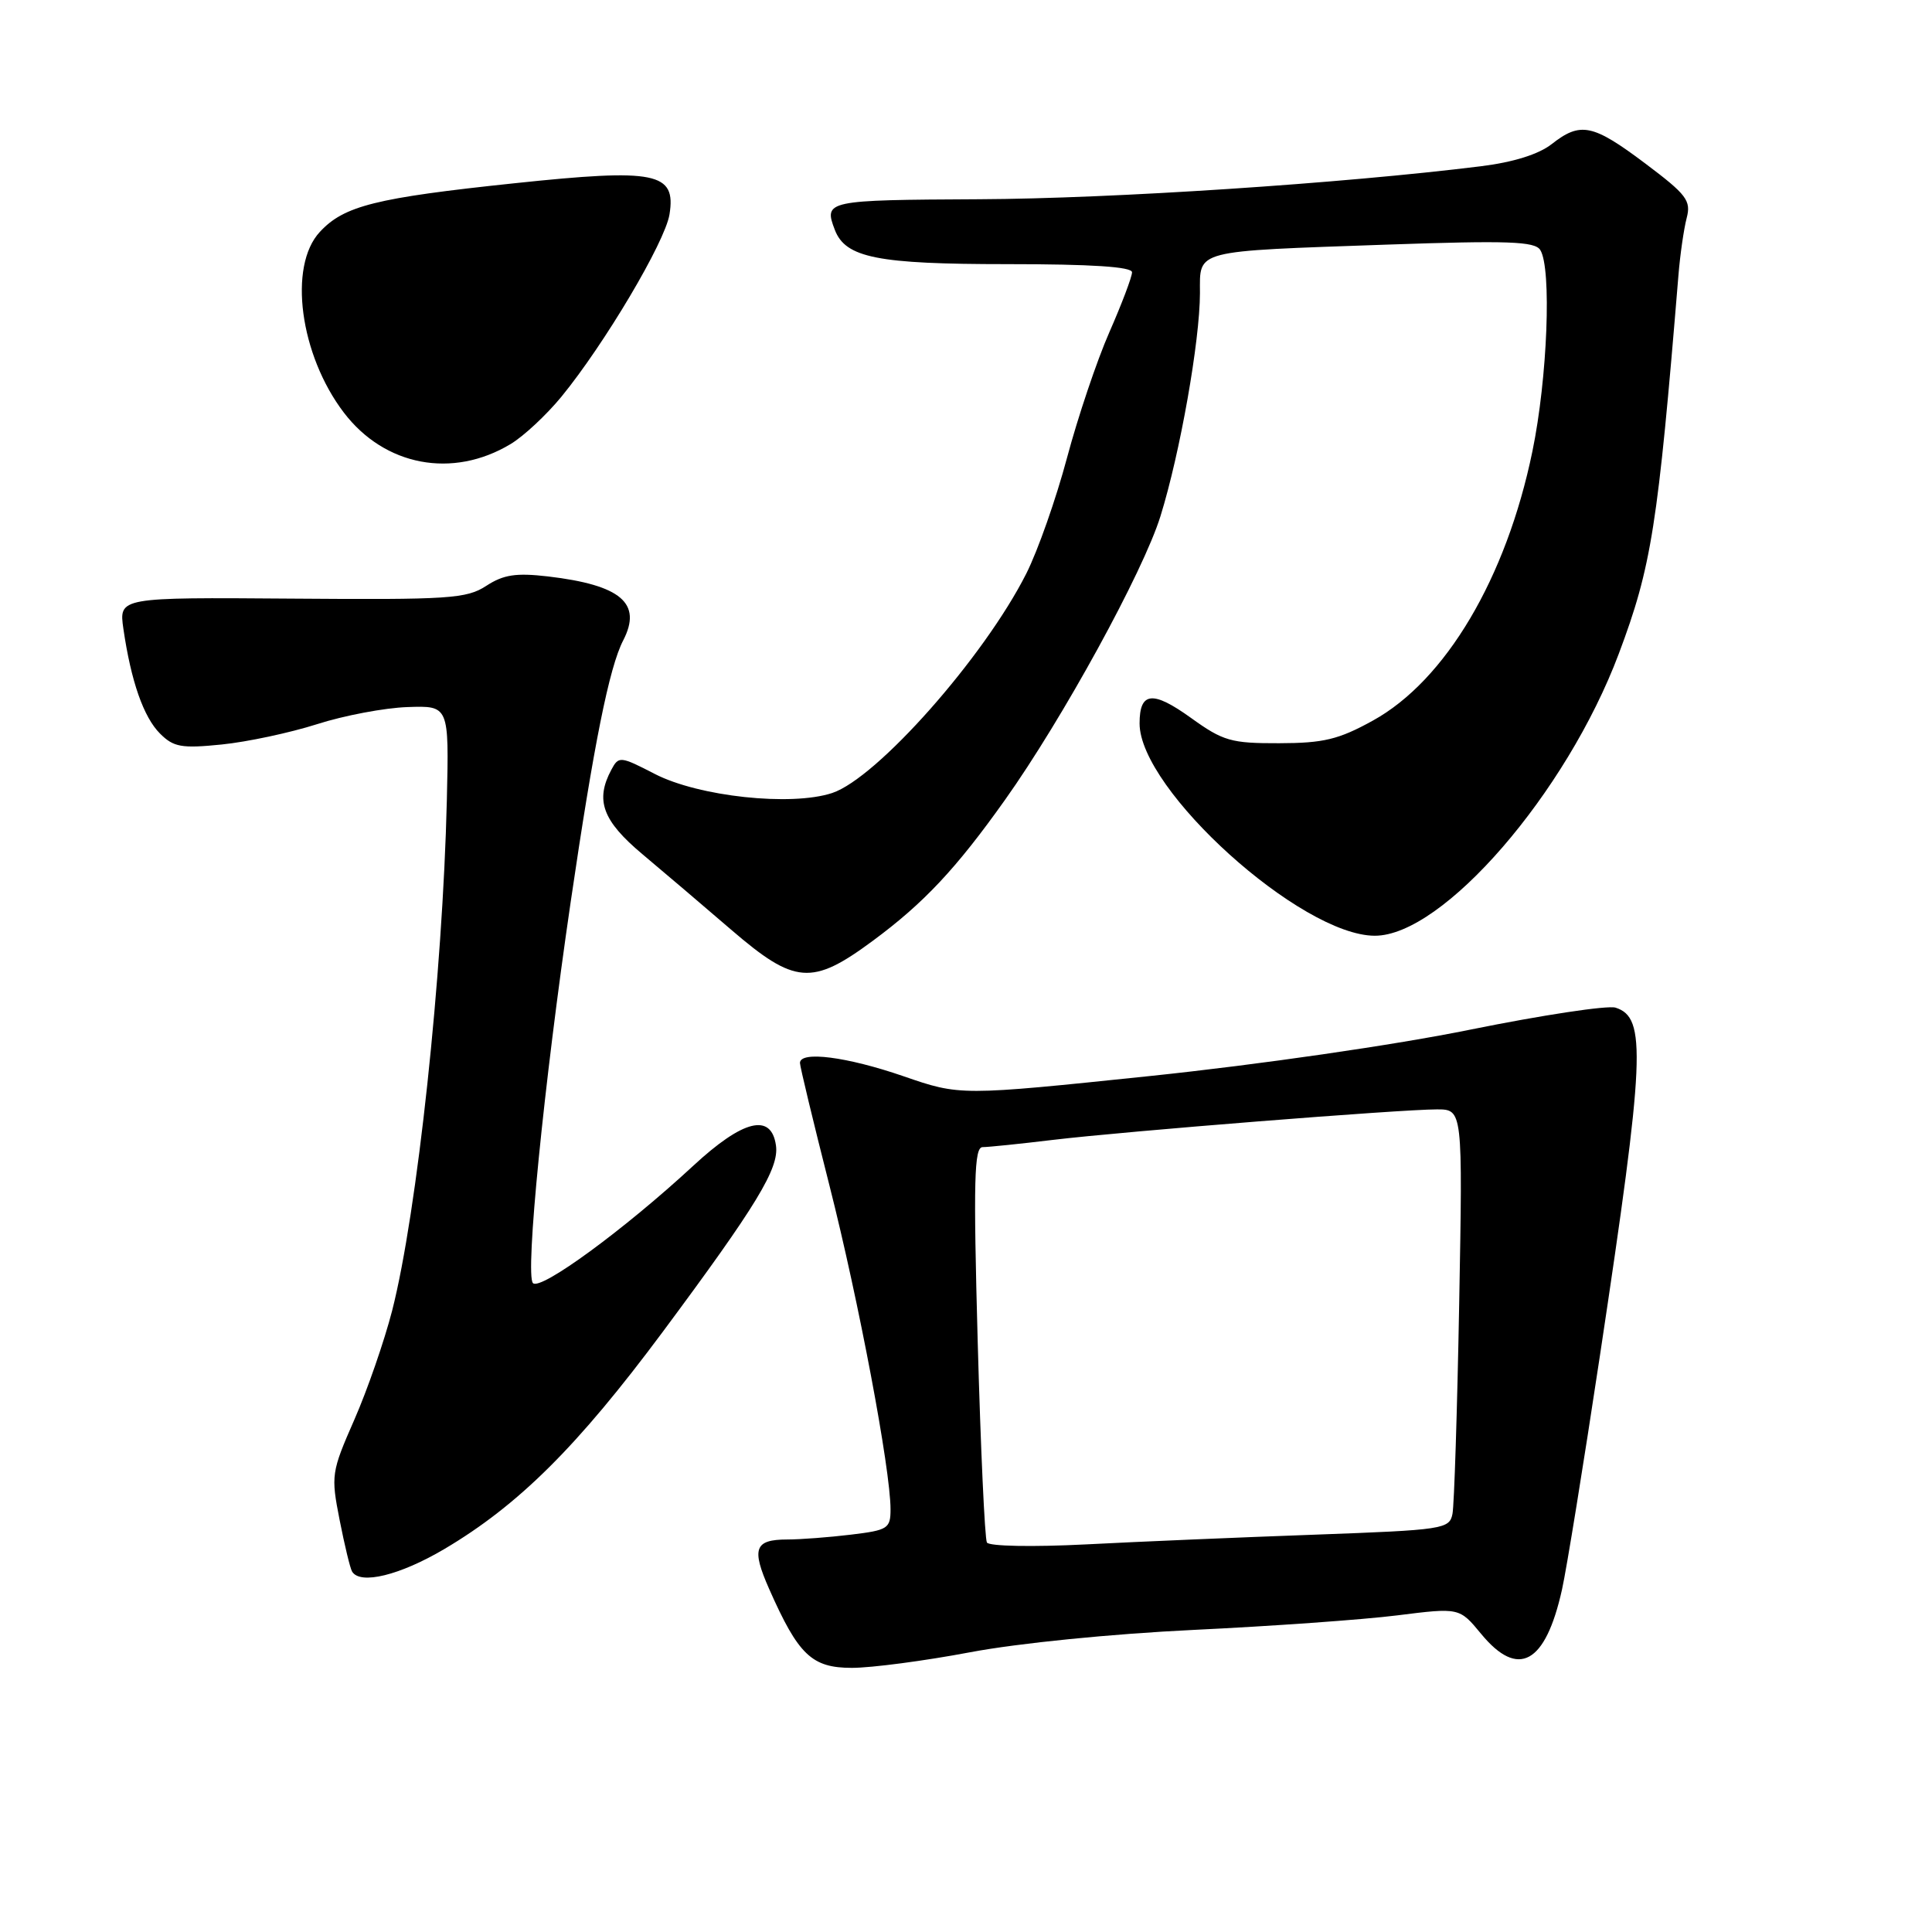 <?xml version="1.0" encoding="UTF-8" standalone="no"?>
<!DOCTYPE svg PUBLIC "-//W3C//DTD SVG 1.1//EN" "http://www.w3.org/Graphics/SVG/1.1/DTD/svg11.dtd" >
<svg xmlns="http://www.w3.org/2000/svg" xmlns:xlink="http://www.w3.org/1999/xlink" version="1.1" viewBox="0 0 256 256">
 <g >
 <path fill="currentColor"
d=" M 128.56 218.93 C 134.92 217.73 147.31 216.49 158.16 215.97 C 168.43 215.48 180.55 214.62 185.10 214.05 C 193.38 213.01 193.38 213.01 196.26 216.50 C 201.17 222.46 204.78 220.48 206.97 210.64 C 207.57 207.97 209.83 194.01 212.00 179.62 C 217.97 140.00 218.20 134.83 214.07 133.52 C 213.02 133.19 204.36 134.50 194.83 136.43 C 184.81 138.47 166.90 141.06 152.37 142.58 C 127.23 145.20 127.23 145.20 119.70 142.60 C 112.21 140.02 106.00 139.22 106.00 140.85 C 106.00 141.32 107.76 148.63 109.91 157.10 C 113.78 172.33 118.00 194.69 118.00 199.99 C 118.00 202.54 117.65 202.76 112.75 203.35 C 109.86 203.70 106.06 203.99 104.31 203.99 C 99.98 204.00 99.55 205.19 101.91 210.53 C 105.79 219.31 107.57 221.00 112.88 221.00 C 115.48 221.00 122.54 220.07 128.56 218.93 Z  M 58.87 205.26 C 68.72 199.43 76.51 191.68 87.80 176.50 C 100.28 159.70 103.25 154.81 102.82 151.79 C 102.21 147.43 98.47 148.35 91.85 154.48 C 82.75 162.90 71.64 171.04 70.62 170.02 C 69.56 168.96 72.06 143.79 75.62 119.50 C 78.68 98.63 80.73 88.42 82.58 84.85 C 85.12 79.93 82.28 77.52 72.61 76.38 C 68.37 75.89 66.72 76.14 64.43 77.63 C 61.82 79.33 59.52 79.48 38.66 79.32 C 15.75 79.15 15.75 79.15 16.35 83.32 C 17.36 90.26 19.02 95.02 21.20 97.20 C 23.00 99.00 24.05 99.19 29.38 98.65 C 32.75 98.31 38.42 97.10 42.00 95.96 C 45.58 94.81 50.98 93.79 54.00 93.69 C 59.50 93.50 59.50 93.50 59.21 106.00 C 58.67 129.07 55.28 160.68 51.96 173.67 C 50.93 177.67 48.68 184.18 46.95 188.12 C 43.90 195.07 43.84 195.49 45.00 201.40 C 45.66 204.75 46.40 207.84 46.66 208.25 C 47.75 210.02 52.99 208.73 58.87 205.26 Z  M 115.64 124.67 C 122.41 119.67 126.68 115.12 133.16 106.00 C 140.78 95.29 151.49 75.75 153.77 68.39 C 156.37 60.02 158.99 45.19 159.00 38.83 C 159.00 33.05 157.96 33.32 183.86 32.41 C 199.79 31.86 203.37 31.98 204.09 33.12 C 205.62 35.52 205.05 50.15 203.05 59.81 C 199.59 76.61 191.54 90.18 181.90 95.49 C 177.37 97.99 175.37 98.47 169.50 98.48 C 163.14 98.50 162.08 98.20 157.83 95.14 C 152.73 91.47 151.00 91.65 151.00 95.86 C 151.00 104.66 172.39 123.97 182.16 123.99 C 191.19 124.01 207.56 105.09 214.50 86.62 C 218.84 75.06 219.67 69.76 222.40 36.50 C 222.62 33.75 223.12 30.33 223.49 28.90 C 224.10 26.58 223.51 25.80 217.99 21.65 C 211.04 16.43 209.42 16.10 205.60 19.10 C 203.89 20.44 200.53 21.50 196.22 22.03 C 177.87 24.31 147.44 26.32 129.75 26.40 C 109.46 26.50 109.13 26.57 110.62 30.46 C 112.04 34.16 116.26 35.00 133.45 35.00 C 144.66 35.00 150.00 35.35 150.00 36.08 C 150.00 36.68 148.65 40.25 147.00 44.01 C 145.34 47.78 142.82 55.28 141.38 60.68 C 139.94 66.08 137.52 72.97 135.99 76.00 C 130.40 87.08 116.20 103.12 110.26 105.08 C 104.83 106.87 92.57 105.55 86.76 102.55 C 82.19 100.19 81.98 100.17 81.01 101.99 C 78.84 106.04 79.83 108.75 85.13 113.19 C 87.96 115.56 93.24 120.06 96.88 123.19 C 105.32 130.45 107.58 130.63 115.64 124.67 Z  M 67.64 58.85 C 69.37 57.82 72.40 54.99 74.38 52.58 C 80.09 45.61 88.11 32.09 88.71 28.42 C 89.61 22.84 86.94 22.30 68.19 24.28 C 49.76 26.22 45.58 27.27 42.38 30.73 C 38.16 35.27 39.73 47.02 45.56 54.67 C 50.97 61.76 59.96 63.46 67.64 58.85 Z  M 130.77 204.39 C 130.49 203.90 129.94 191.91 129.55 177.75 C 128.97 156.42 129.08 152.00 130.20 152.00 C 130.94 152.00 135.14 151.57 139.53 151.04 C 149.07 149.90 185.52 147.00 190.39 147.00 C 193.82 147.00 193.82 147.00 193.35 172.75 C 193.09 186.91 192.69 199.44 192.46 200.60 C 192.06 202.61 191.26 202.73 174.27 203.35 C 164.50 203.70 150.83 204.28 143.90 204.64 C 136.82 205.00 131.06 204.89 130.77 204.39 Z "/>
</g>
</svg>